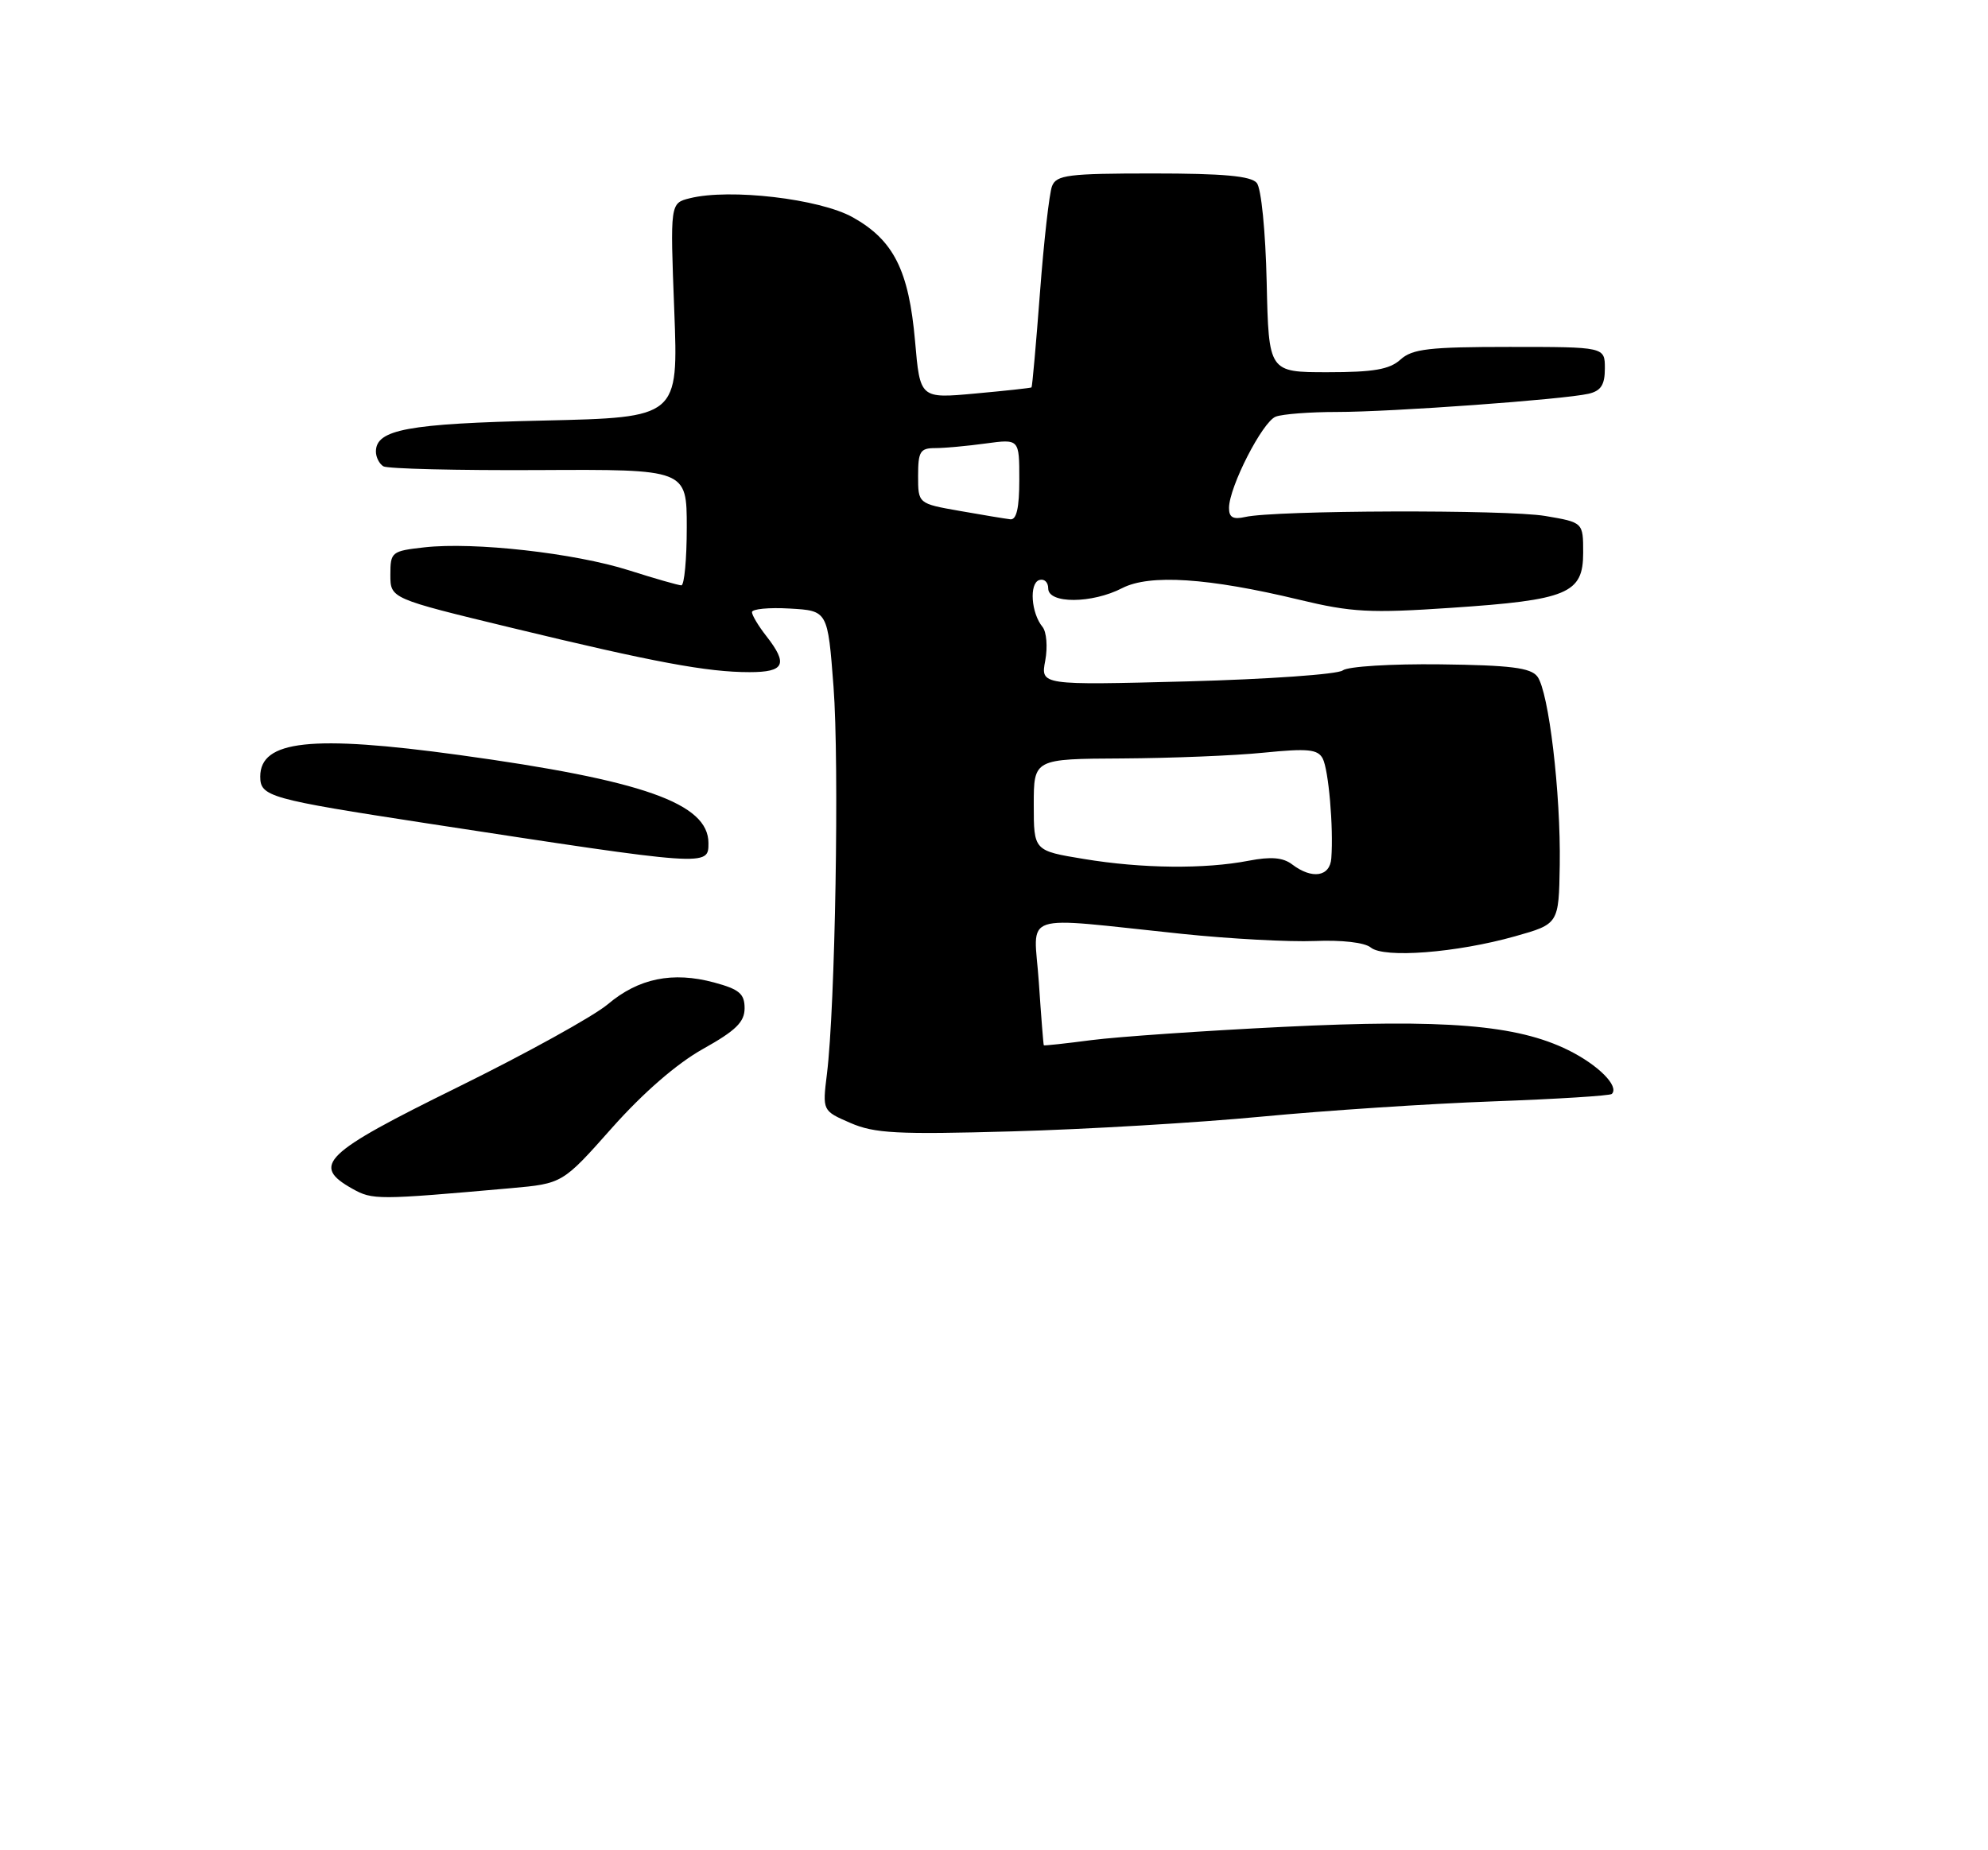 <?xml version="1.0" encoding="UTF-8" standalone="no"?>
<!DOCTYPE svg PUBLIC "-//W3C//DTD SVG 1.1//EN" "http://www.w3.org/Graphics/SVG/1.1/DTD/svg11.dtd" >
<svg xmlns="http://www.w3.org/2000/svg" xmlns:xlink="http://www.w3.org/1999/xlink" version="1.1" viewBox="0 0 275 256">
 <g >
 <path fill="currentColor"
d=" M 70.66 164.40 C 77.82 163.76 77.82 163.76 84.66 156.05 C 88.98 151.19 93.62 147.16 97.25 145.13 C 101.78 142.60 103.00 141.41 103.00 139.50 C 103.00 137.50 102.27 136.88 98.79 135.94 C 93.04 134.39 88.33 135.36 84.08 138.95 C 82.11 140.61 72.74 145.79 63.25 150.46 C 44.72 159.58 43.00 161.25 48.75 164.48 C 51.54 166.04 52.18 166.04 70.66 164.40 Z  M 174.50 154.50 C 183.30 153.66 197.70 152.71 206.50 152.39 C 215.30 152.07 222.71 151.61 222.96 151.36 C 224.03 150.31 221.09 147.35 216.94 145.30 C 209.83 141.79 199.95 140.98 177.51 142.08 C 166.51 142.62 154.57 143.45 151.00 143.91 C 147.43 144.38 144.45 144.70 144.39 144.63 C 144.33 144.56 144.02 140.62 143.70 135.88 C 143.03 126.00 140.59 126.83 163.50 129.21 C 170.10 129.90 178.36 130.34 181.86 130.20 C 185.62 130.04 188.79 130.41 189.62 131.10 C 191.44 132.61 201.48 131.83 209.57 129.55 C 215.63 127.84 215.63 127.84 215.76 119.67 C 215.91 109.74 214.24 95.68 212.66 93.60 C 211.74 92.39 208.93 92.04 199.24 91.92 C 192.46 91.84 186.43 92.21 185.74 92.76 C 185.06 93.30 175.37 93.98 164.22 94.28 C 143.94 94.81 143.94 94.81 144.59 91.40 C 144.94 89.52 144.77 87.42 144.21 86.74 C 142.64 84.83 142.35 80.74 143.75 80.26 C 144.44 80.03 145.00 80.55 145.00 81.42 C 145.00 83.56 151.07 83.53 155.24 81.37 C 159.03 79.42 167.15 79.95 179.73 82.98 C 186.95 84.72 189.52 84.86 200.73 84.10 C 216.87 83.02 219.00 82.13 219.00 76.48 C 219.00 72.28 219.00 72.28 213.75 71.39 C 208.41 70.49 176.36 70.59 172.25 71.53 C 170.57 71.91 170.00 71.59 170.01 70.27 C 170.03 67.36 174.64 58.35 176.47 57.65 C 177.40 57.29 181.21 57.00 184.94 57.00 C 192.50 57.00 216.27 55.28 219.75 54.48 C 221.46 54.08 222.00 53.25 222.00 50.98 C 222.00 48.00 222.00 48.00 208.83 48.00 C 197.69 48.00 195.36 48.27 193.73 49.75 C 192.22 51.12 190.00 51.50 183.65 51.50 C 175.50 51.50 175.50 51.50 175.22 39.06 C 175.06 31.99 174.47 26.06 173.85 25.31 C 173.05 24.35 169.22 24.00 159.48 24.00 C 147.77 24.00 146.13 24.21 145.53 25.75 C 145.15 26.71 144.40 33.34 143.86 40.48 C 143.32 47.61 142.79 53.52 142.69 53.60 C 142.59 53.69 139.07 54.07 134.89 54.45 C 127.27 55.15 127.27 55.15 126.58 47.20 C 125.72 37.42 123.63 33.24 117.97 30.07 C 113.38 27.50 100.93 26.05 95.42 27.43 C 92.70 28.11 92.70 28.11 93.27 42.94 C 93.84 57.76 93.84 57.76 75.17 58.19 C 56.40 58.61 52.00 59.43 52.00 62.48 C 52.00 63.25 52.46 64.17 53.03 64.52 C 53.59 64.86 63.26 65.10 74.53 65.04 C 95.00 64.93 95.00 64.93 95.00 72.97 C 95.00 77.38 94.66 80.99 94.25 80.99 C 93.84 80.98 90.58 80.05 87.00 78.91 C 79.49 76.52 65.56 74.96 58.72 75.73 C 54.16 76.24 54.00 76.37 54.00 79.53 C 54.00 82.81 54.00 82.81 70.75 86.86 C 90.51 91.64 97.82 93.00 103.68 93.00 C 108.54 93.00 109.05 91.90 106.00 88.00 C 104.92 86.62 104.03 85.14 104.02 84.70 C 104.01 84.26 106.36 84.03 109.25 84.20 C 114.50 84.50 114.50 84.50 115.30 95.00 C 116.11 105.68 115.54 139.32 114.39 148.59 C 113.76 153.69 113.76 153.69 117.63 155.37 C 120.96 156.82 124.09 156.99 140.00 156.54 C 150.18 156.26 165.70 155.34 174.50 154.50 Z  M 98.00 116.65 C 98.00 111.15 88.97 107.96 63.50 104.46 C 43.10 101.66 36.00 102.43 36.00 107.45 C 36.00 110.22 37.21 110.56 59.00 113.91 C 98.11 119.91 98.00 119.90 98.00 116.65 Z  M 178.74 119.60 C 177.48 118.64 175.81 118.50 172.74 119.09 C 166.66 120.27 157.96 120.18 149.94 118.85 C 143.00 117.71 143.00 117.71 143.00 111.35 C 143.00 105.00 143.00 105.00 155.25 104.94 C 161.99 104.90 170.80 104.55 174.82 104.14 C 180.92 103.53 182.29 103.67 182.97 104.95 C 183.78 106.50 184.48 114.48 184.16 118.75 C 183.98 121.31 181.50 121.70 178.74 119.60 Z  M 132.75 70.69 C 127.00 69.68 127.00 69.68 127.00 65.84 C 127.00 62.47 127.29 62.00 129.36 62.00 C 130.66 62.00 133.81 61.71 136.36 61.36 C 141.00 60.73 141.00 60.73 141.00 66.36 C 141.00 70.28 140.62 71.96 139.75 71.85 C 139.06 71.77 135.91 71.25 132.75 70.69 Z "/>
</g>
</svg>